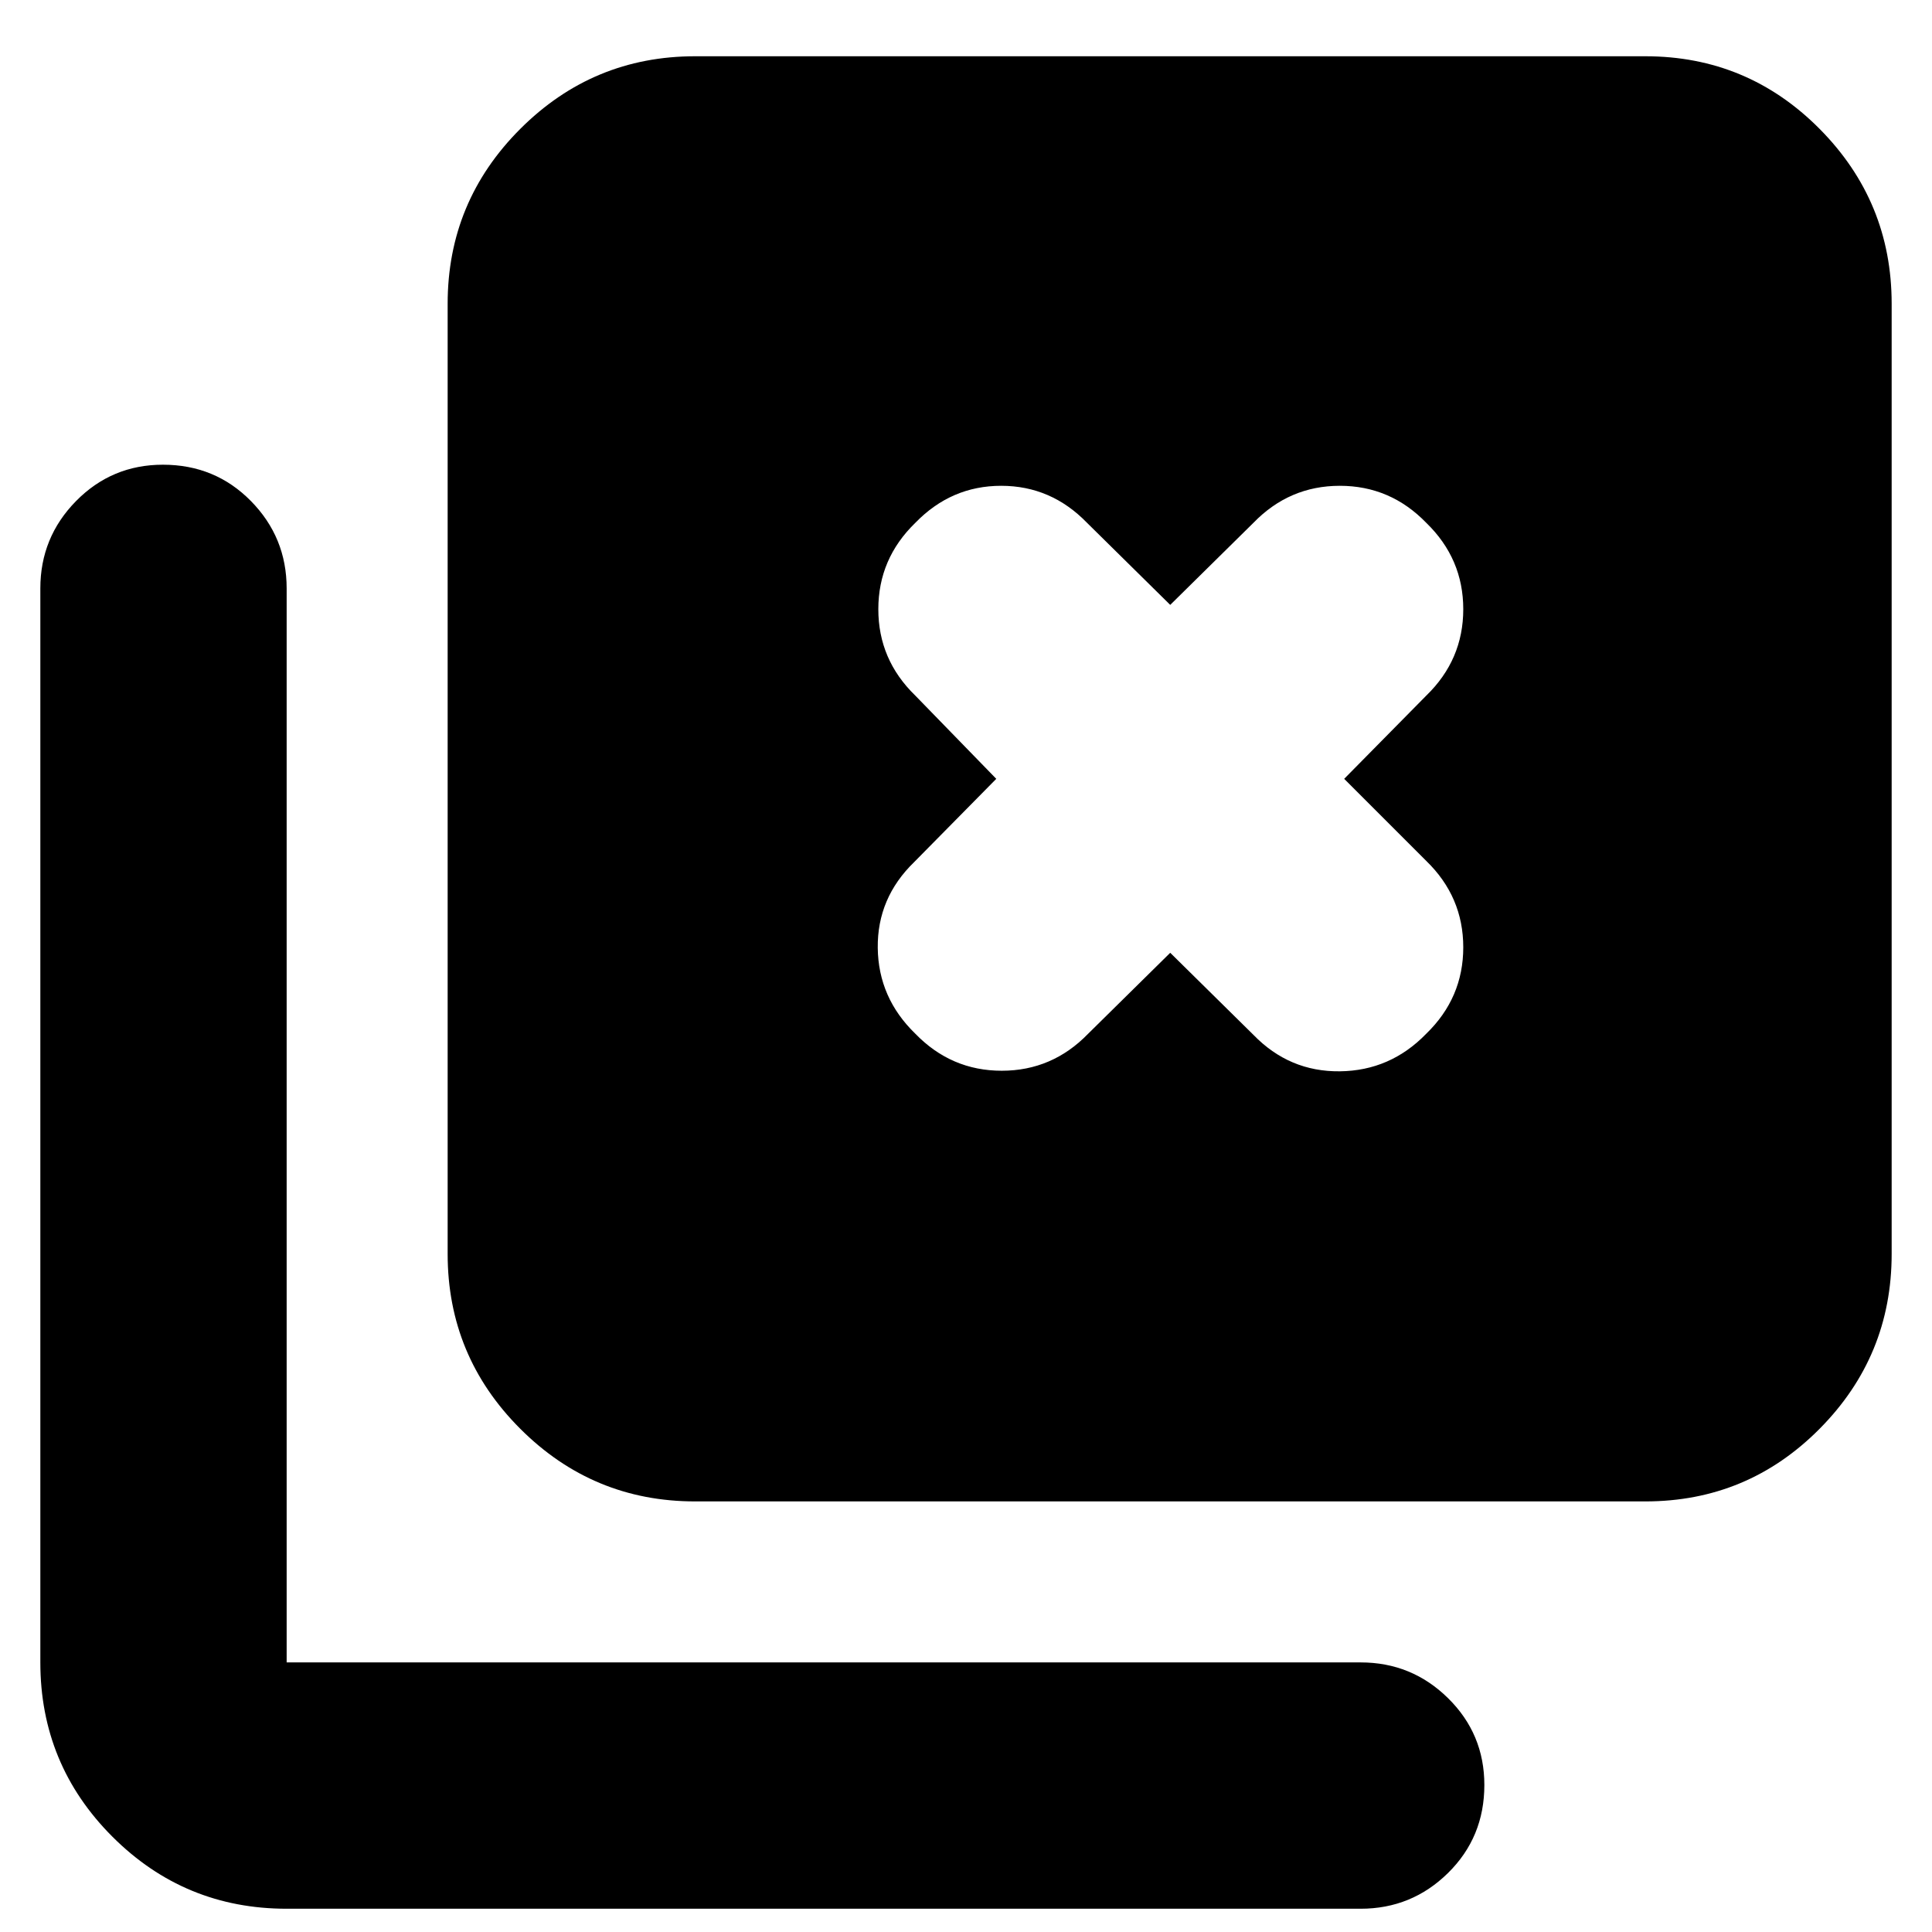 <svg xmlns="http://www.w3.org/2000/svg" height="24" viewBox="0 96 960 960" width="24"><path d="M345.392 842.043q-50.783 0-86.87-36.087t-36.087-86.87V246.913q0-50.783 36.087-86.87 36.087-36.088 86.87-36.088h472.173q50.783 0 86.588 36.088 35.804 36.087 35.804 86.87v472.173q0 50.783-35.804 86.87-35.805 36.087-86.588 36.087H345.392ZM142.435 1044.44q-50.783 0-86.588-35.81-35.804-35.804-35.804-86.587V388.391q0-25.391 17.76-43.435 17.762-18.043 43.153-18.043 25.957 0 43.718 18.043 17.761 18.044 17.761 43.435v533.652h533.652q25.391 0 43.435 17.761 18.043 17.761 18.043 43.153 0 25.953-18.043 43.713-18.044 17.77-43.435 17.77H142.435Zm398.261-434.788 40.783-40.217 41.347 40.782q17.826 18.392 42.935 18.109 25.109-.283 42.935-18.674 18.392-17.826 18.392-42.935t-18.392-42.935l-40.782-40.783 40.782-41.347q18.392-17.826 18.392-42.935t-18.392-42.935q-17.826-18.392-42.935-18.392t-42.935 18.392l-41.347 40.782-41.348-40.782q-17.826-18.392-42.652-18.392-24.827 0-42.653 18.392-18.391 17.826-18.391 42.935t18.391 42.935l40.217 41.347-40.782 41.348q-18.391 17.826-18.109 42.652.283 24.827 18.674 42.653 17.826 18.391 42.935 18.391t42.935-18.391Z"/></svg>